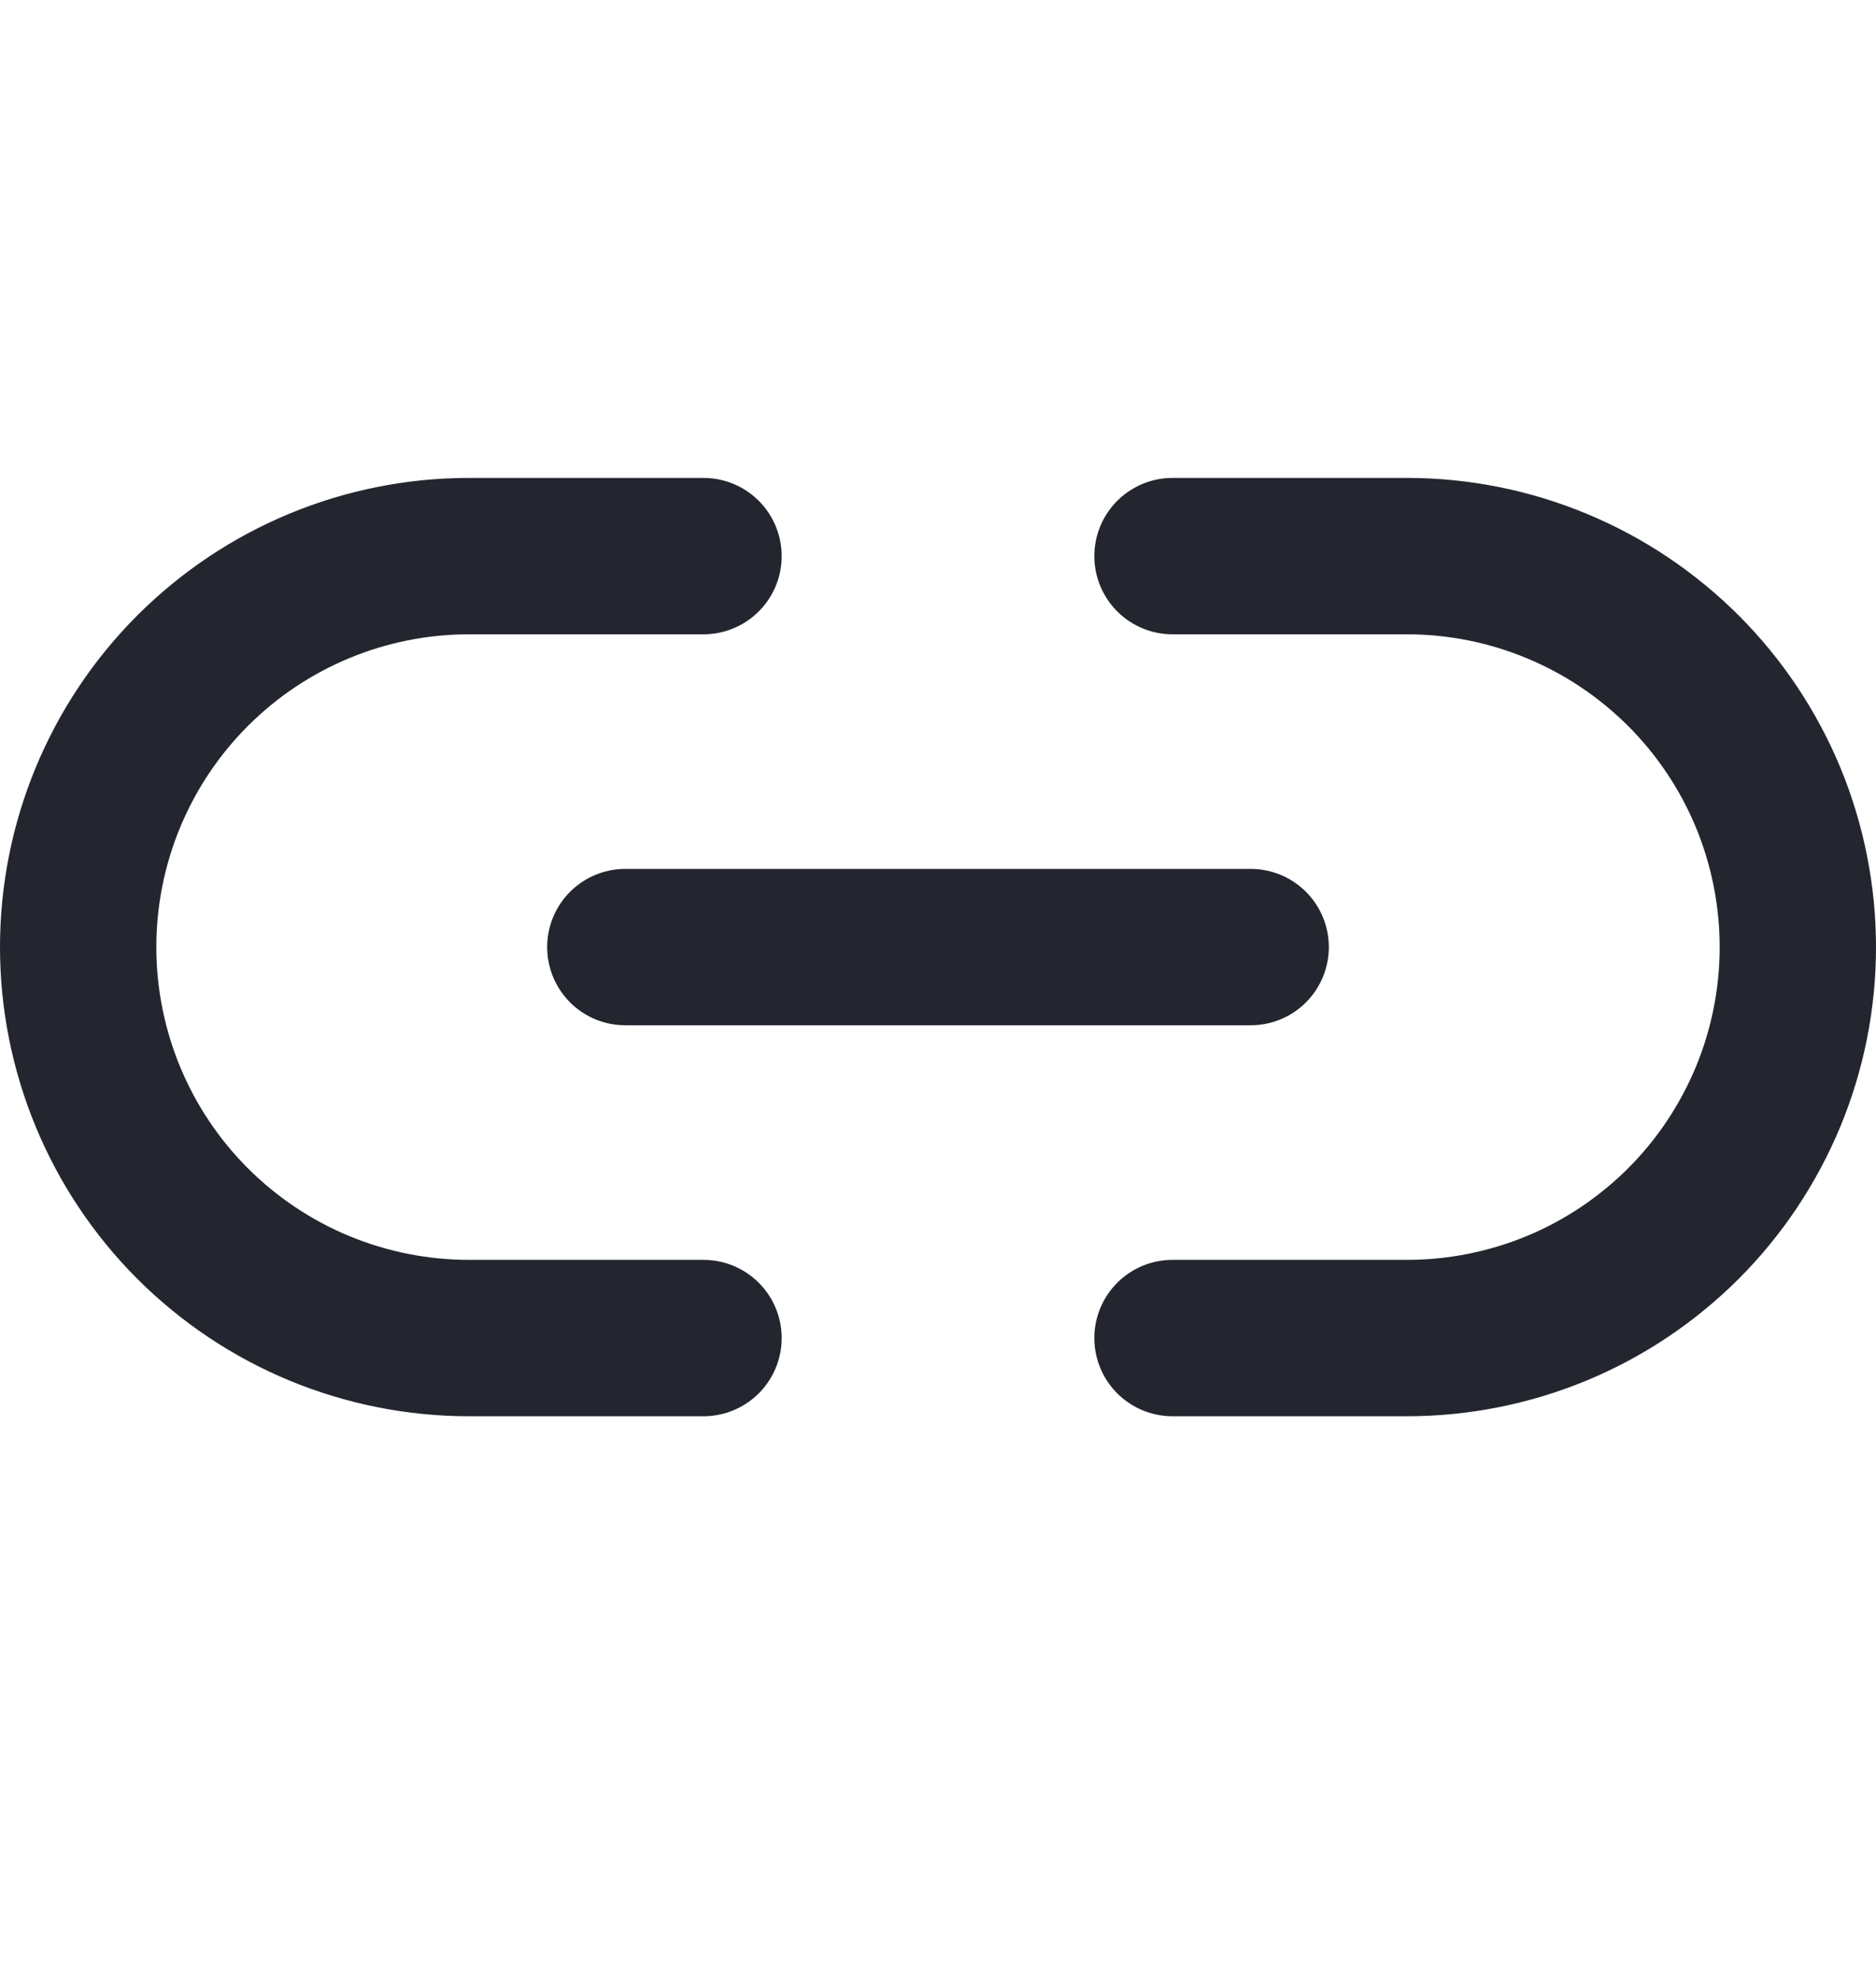<svg width="18" height="19" viewBox="0 0 18 19" fill="none" xmlns="http://www.w3.org/2000/svg">
<path d="M11.25 5.334H13.5C13.992 5.334 14.48 5.431 14.935 5.62C15.39 5.808 15.803 6.085 16.152 6.433C16.5 6.781 16.776 7.194 16.965 7.649C17.153 8.104 17.25 8.592 17.25 9.084C17.25 9.577 17.153 10.065 16.965 10.519C16.776 10.974 16.5 11.388 16.152 11.736C15.803 12.084 15.39 12.361 14.935 12.549C14.48 12.737 13.992 12.834 13.5 12.834H11.25M6.75 12.834H4.5C4.008 12.834 3.52 12.737 3.065 12.549C2.61 12.361 2.197 12.084 1.848 11.736C1.145 11.033 0.75 10.079 0.75 9.084C0.75 8.09 1.145 7.136 1.848 6.433C2.552 5.729 3.505 5.334 4.5 5.334H6.75" stroke="#23262F" stroke-width="1.5" stroke-linecap="round" stroke-linejoin="round"/>
<path d="M6 9.084H12" stroke="#23262F" stroke-width="1.5" stroke-linecap="round" stroke-linejoin="round"/>
</svg>
